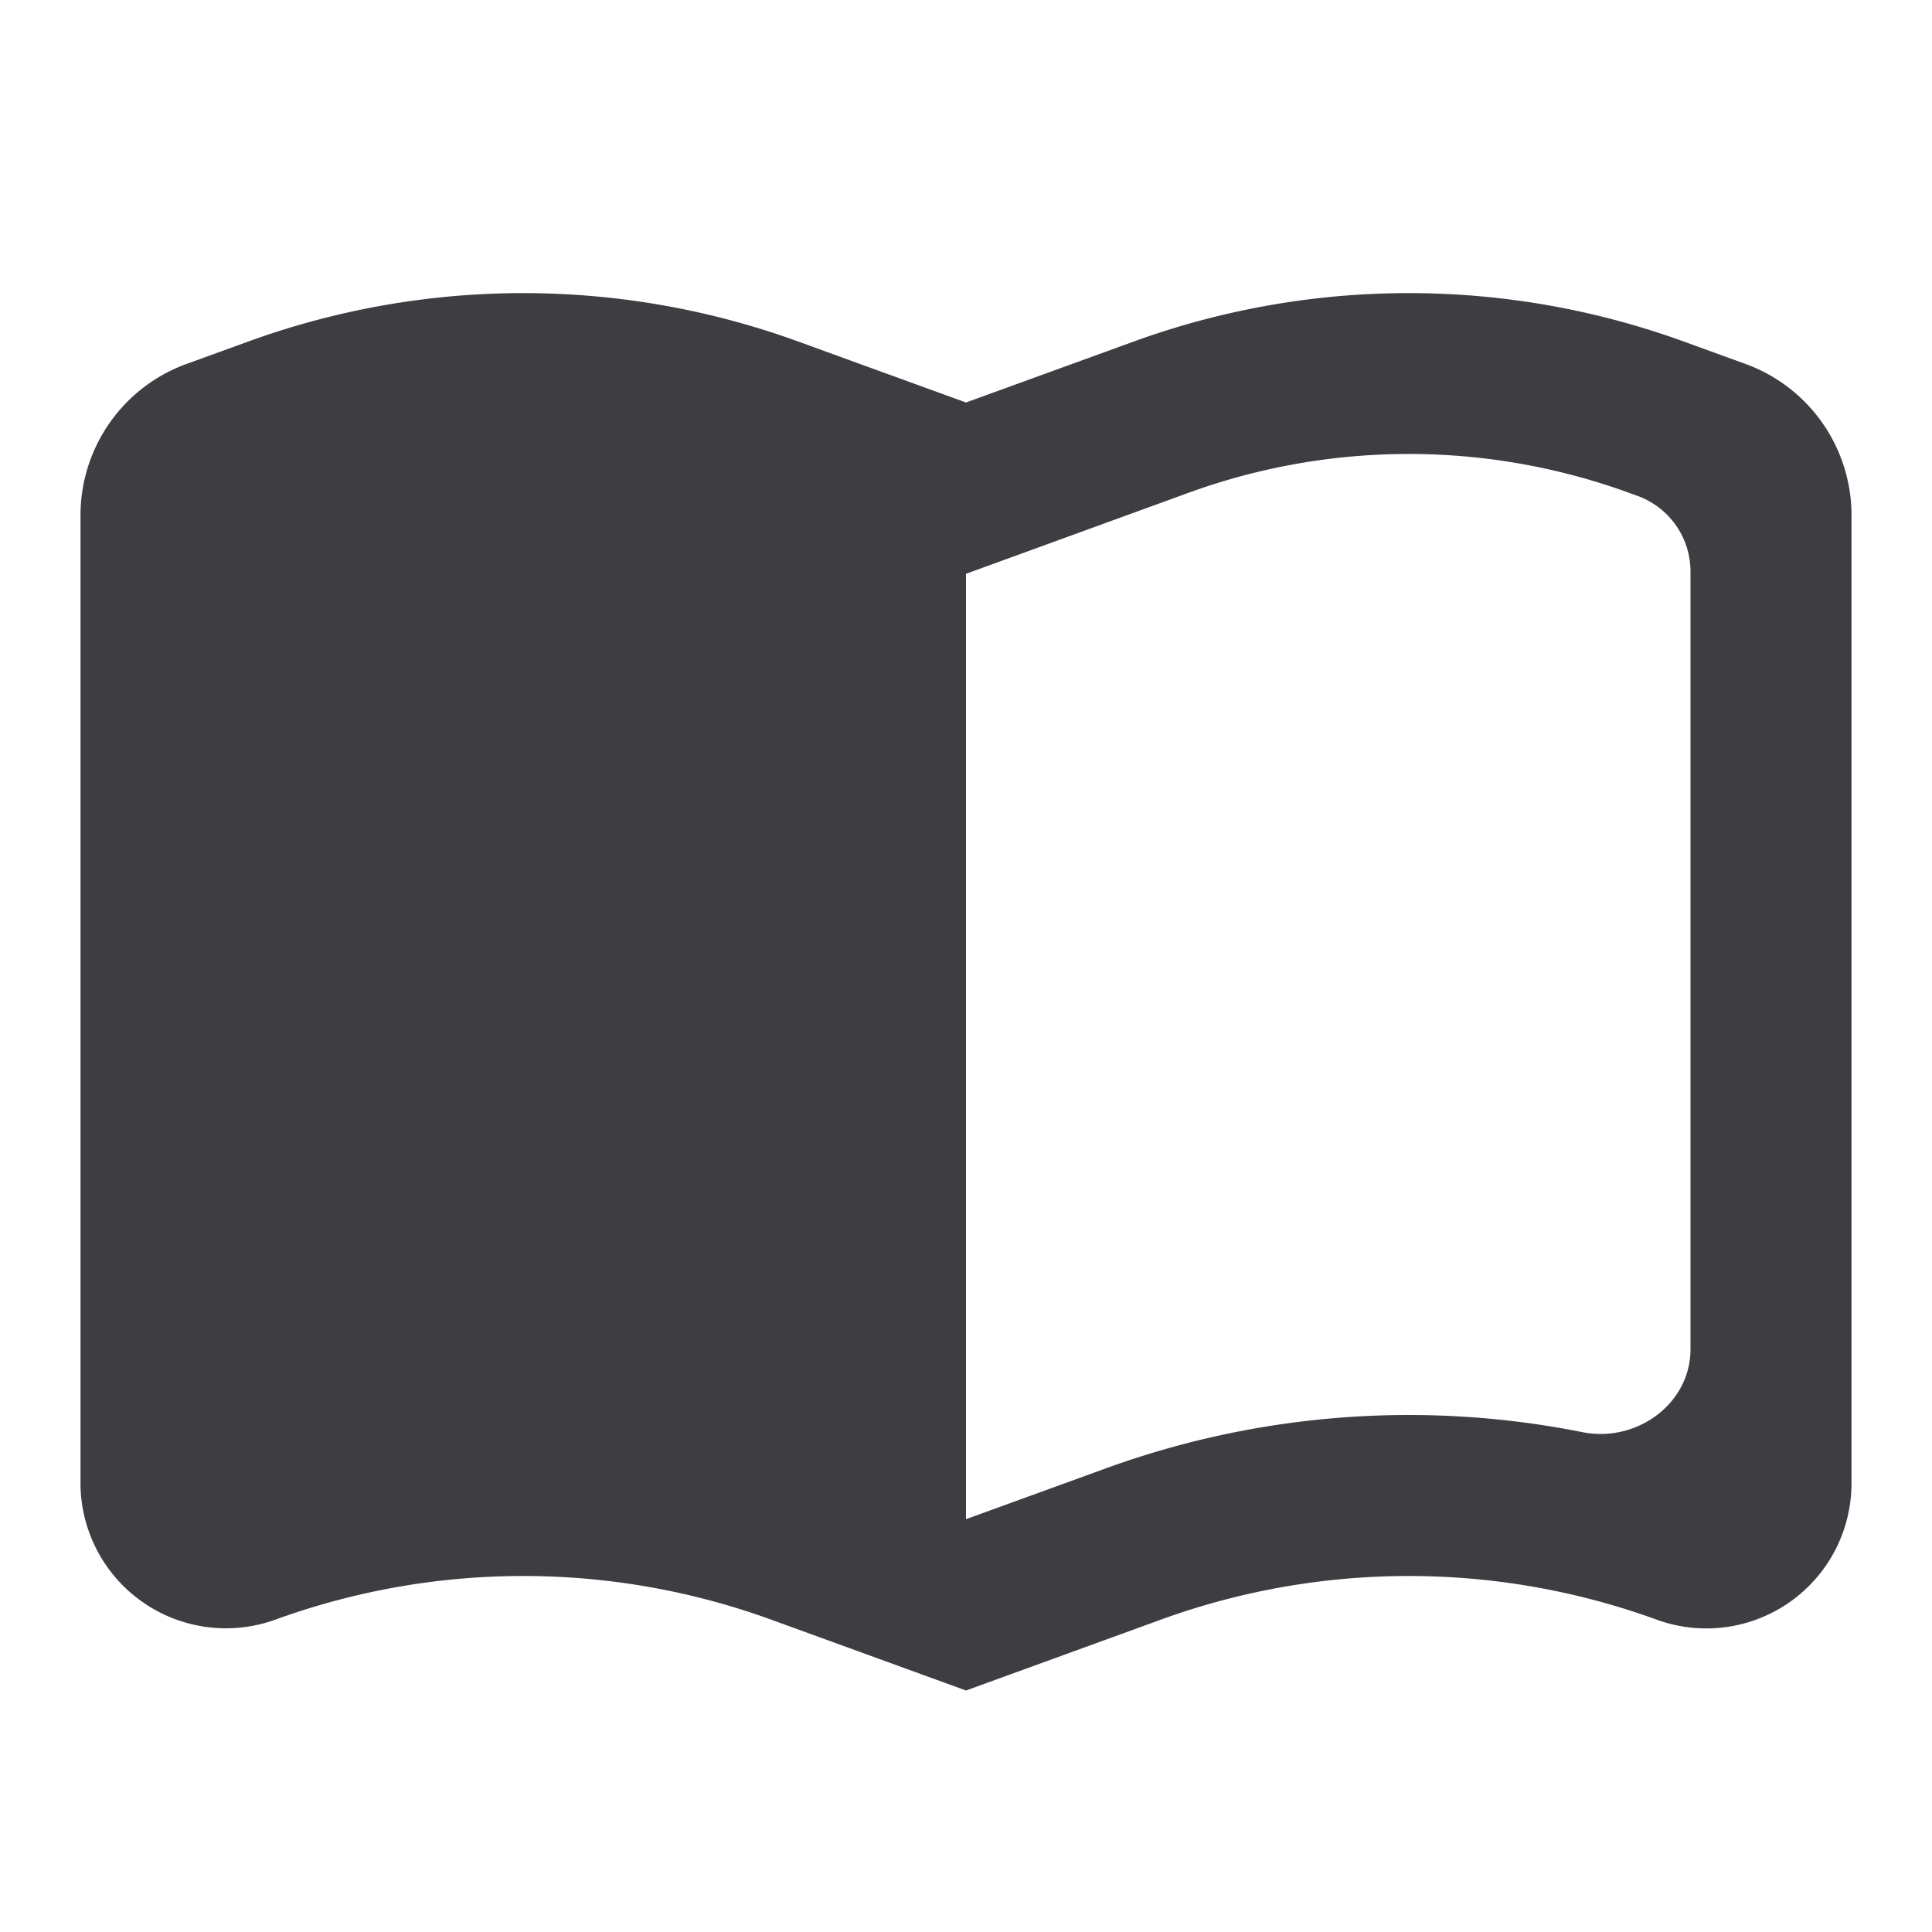 <svg xmlns="http://www.w3.org/2000/svg" width="24" height="24" fill="none" viewBox="0 0 24 24"><path fill="#3D3D42" fill-rule="evenodd" d="M1 18.455V6.401a2 2 0 0 1 1.317-1.88l.766-.278a10 10 0 0 1 6.834 0L12 5l2.083-.757a10 10 0 0 1 6.834 0l.766.278A2 2 0 0 1 23 6.401v12.025a1.803 1.803 0 0 1-2.42 1.694 9.015 9.015 0 0 0-6.16 0L12 21l-2.42-.88a9.015 9.015 0 0 0-6.16 0A1.807 1.807 0 0 1 1 18.455Zm11 .417 1.736-.631a11.016 11.016 0 0 1 5.922-.45c.67.134 1.342-.35 1.342-1.032V7.1a1 1 0 0 0-.658-.94l-.108-.039a8 8 0 0 0-5.468 0L12 7.128v11.744Z" clip-rule="evenodd"/></svg>